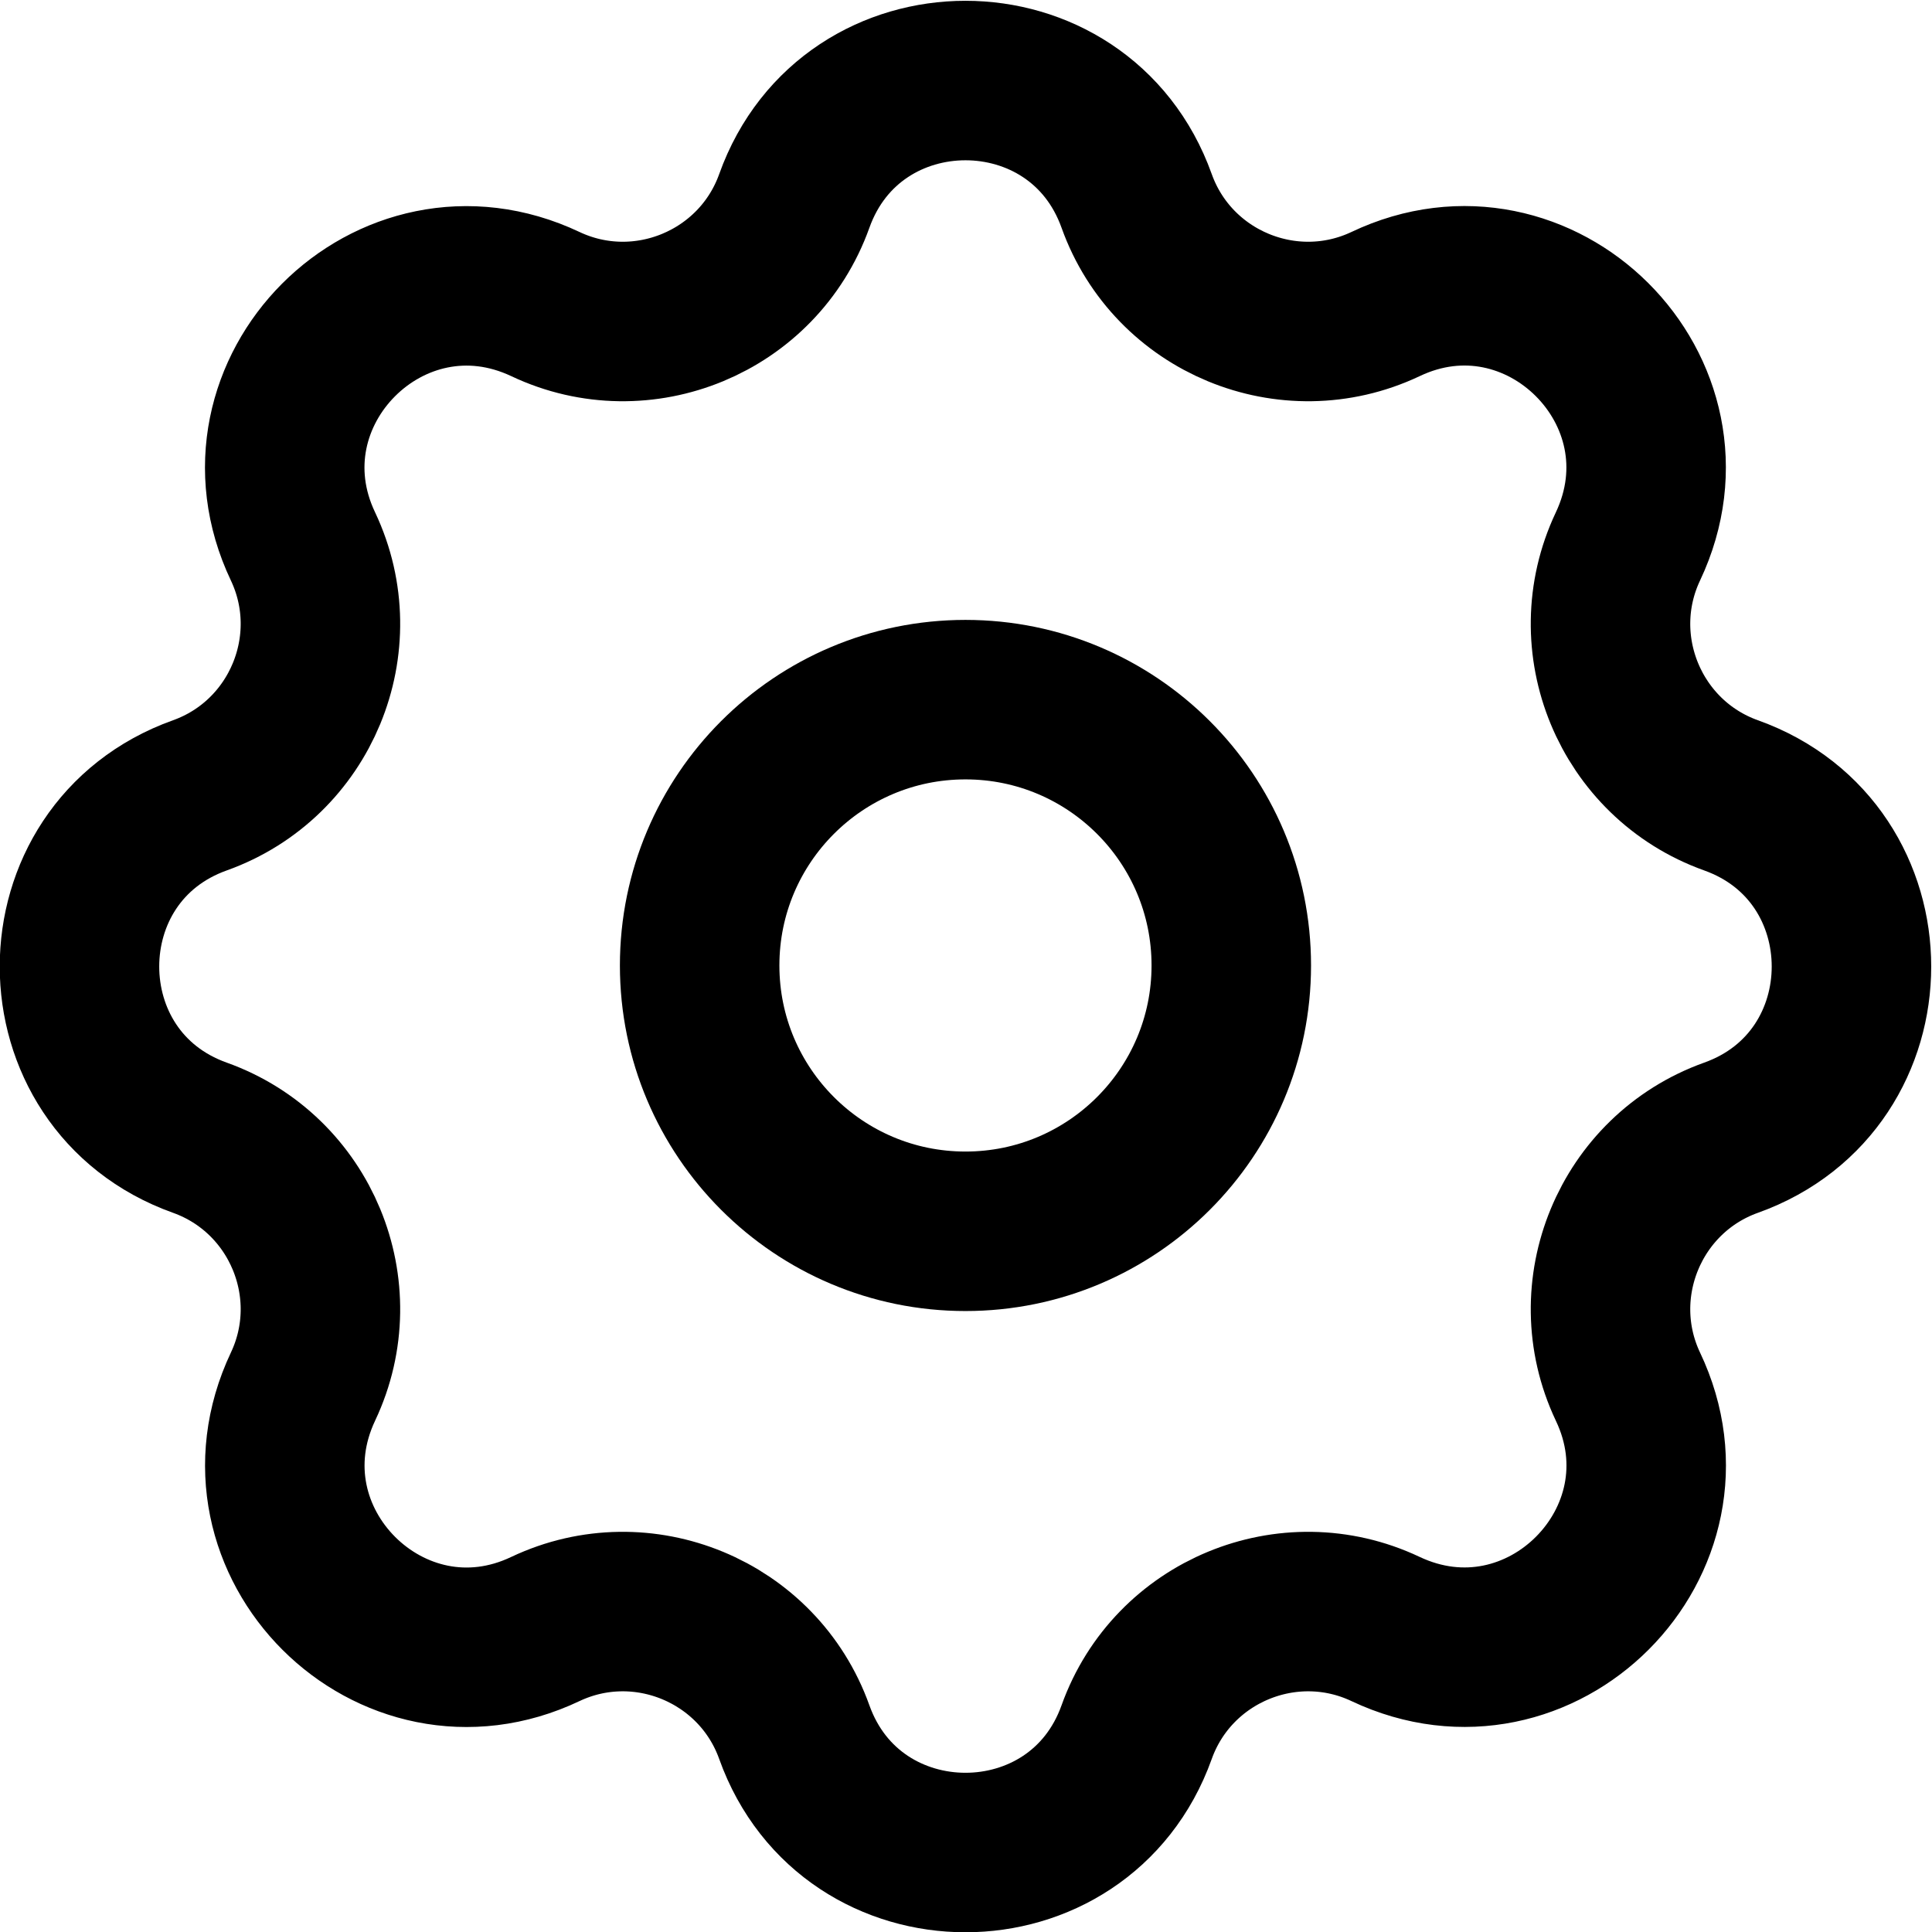 <?xml version="1.0" encoding="UTF-8"?>
<svg id="Layer_2" data-name="Layer 2" xmlns="http://www.w3.org/2000/svg" viewBox="0 0 18.17 18.17">
  <defs>
    <style>
      .cls-1 {
        fill: none;
        stroke: #000;
        stroke-linecap: round;
        stroke-width: 1.5px;
      }
    </style>
  </defs>
  <g id="Layer_1-2" data-name="Layer 1">
    <g>
      <circle class="cls-1" cx="9.08" cy="9.08" r="2.5"/>
      <path class="cls-1" d="M7.47,1.89c.54-1.51,2.68-1.51,3.22,0,.34,.95,1.43,1.4,2.34,.97,1.45-.69,2.97,.82,2.28,2.28-.43,.91,.02,2,.97,2.34,1.51,.54,1.51,2.68,0,3.22-.95,.34-1.4,1.43-.97,2.34,.69,1.45-.82,2.97-2.28,2.28-.91-.43-2,.02-2.34,.97-.54,1.51-2.68,1.51-3.22,0-.34-.95-1.43-1.4-2.34-.97-1.45,.69-2.97-.82-2.28-2.28,.43-.91-.02-2-.97-2.34-1.51-.54-1.51-2.68,0-3.22,.95-.34,1.4-1.43,.97-2.34-.69-1.45,.82-2.97,2.28-2.28,.91,.43,2-.02,2.34-.97Z"/>
    </g>
  </g>
</svg>